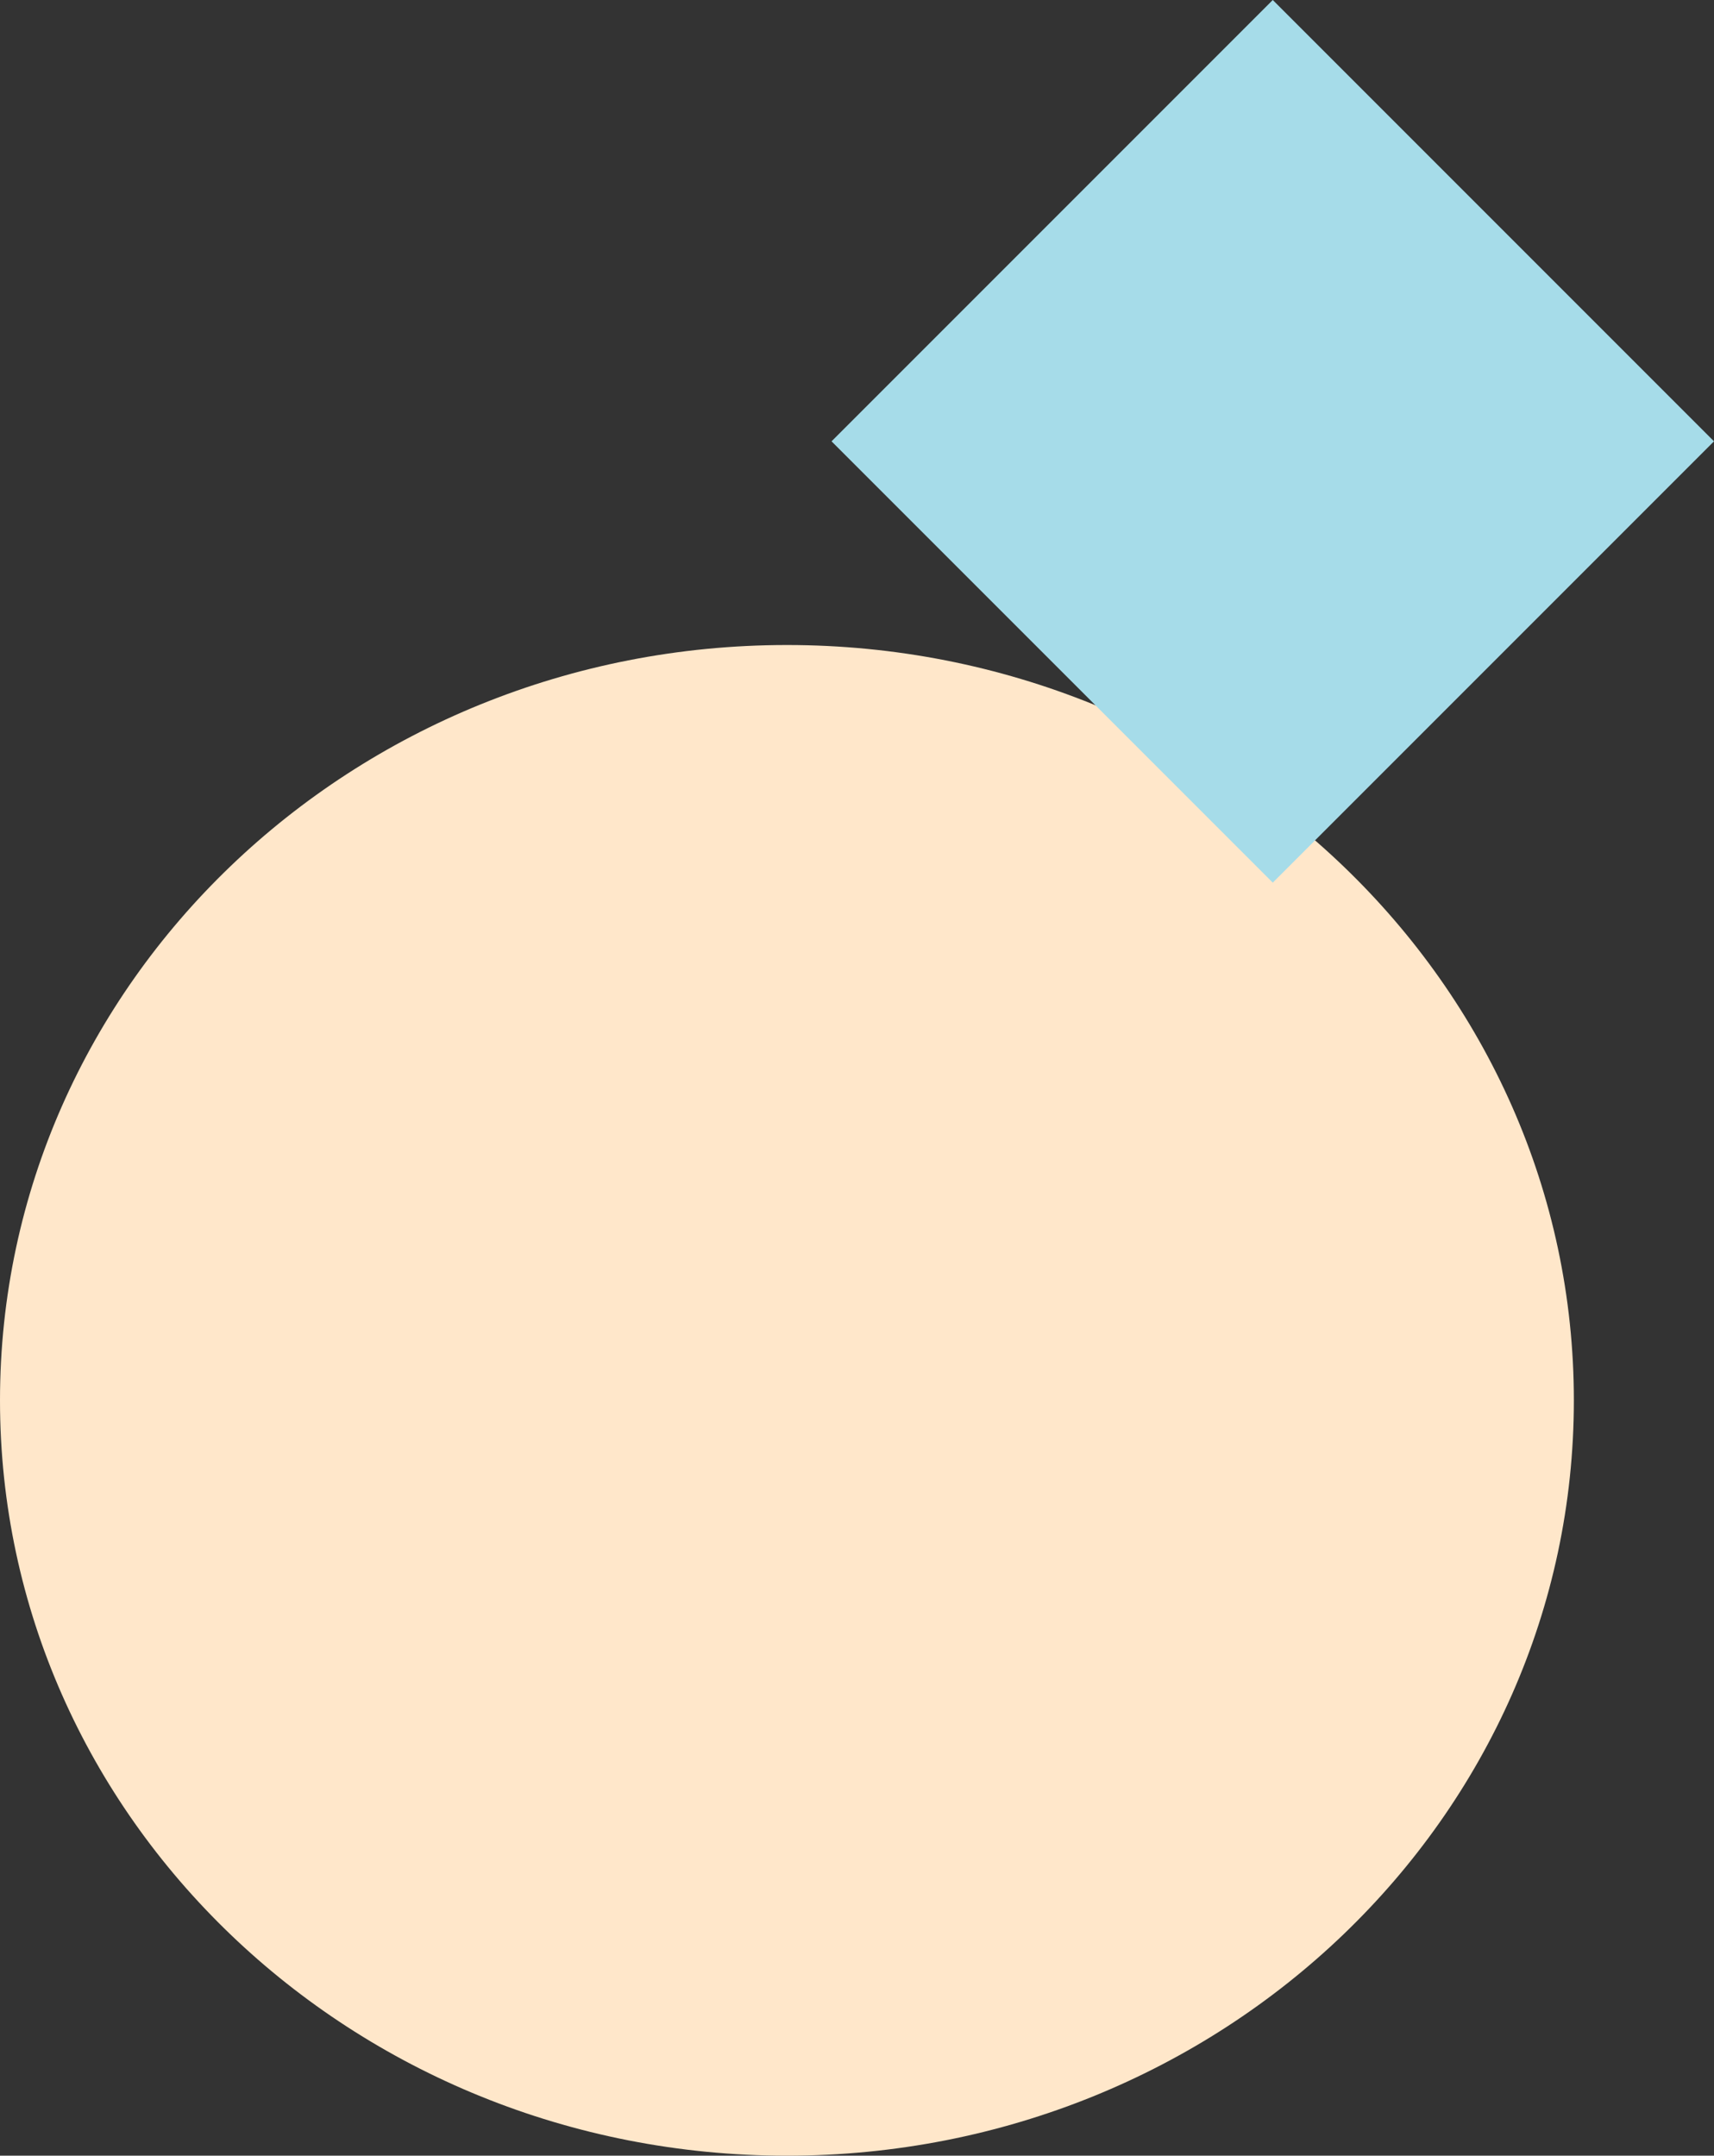 <svg width="101" height="127" viewBox="0 0 101 127" fill="none" xmlns="http://www.w3.org/2000/svg">
<rect x="0" y="0" width="101" height="127" fill="#333333" stroke="none"/>
<path fill-rule="evenodd" clip-rule="evenodd" d="M46.371 127C71.981 127 92.742 107.077 92.742 82.5C92.742 57.923 71.981 38 46.371 38C20.761 38 0 57.923 0 82.5C0 107.077 20.761 127 46.371 127Z" fill="#FFE7CA"/>
<path fill-rule="evenodd" clip-rule="evenodd" d="M75 -1.87244e-07L101 26L75 52L49 26L75 -1.87244e-07Z" fill="#A6DCE9"/>
</svg>
